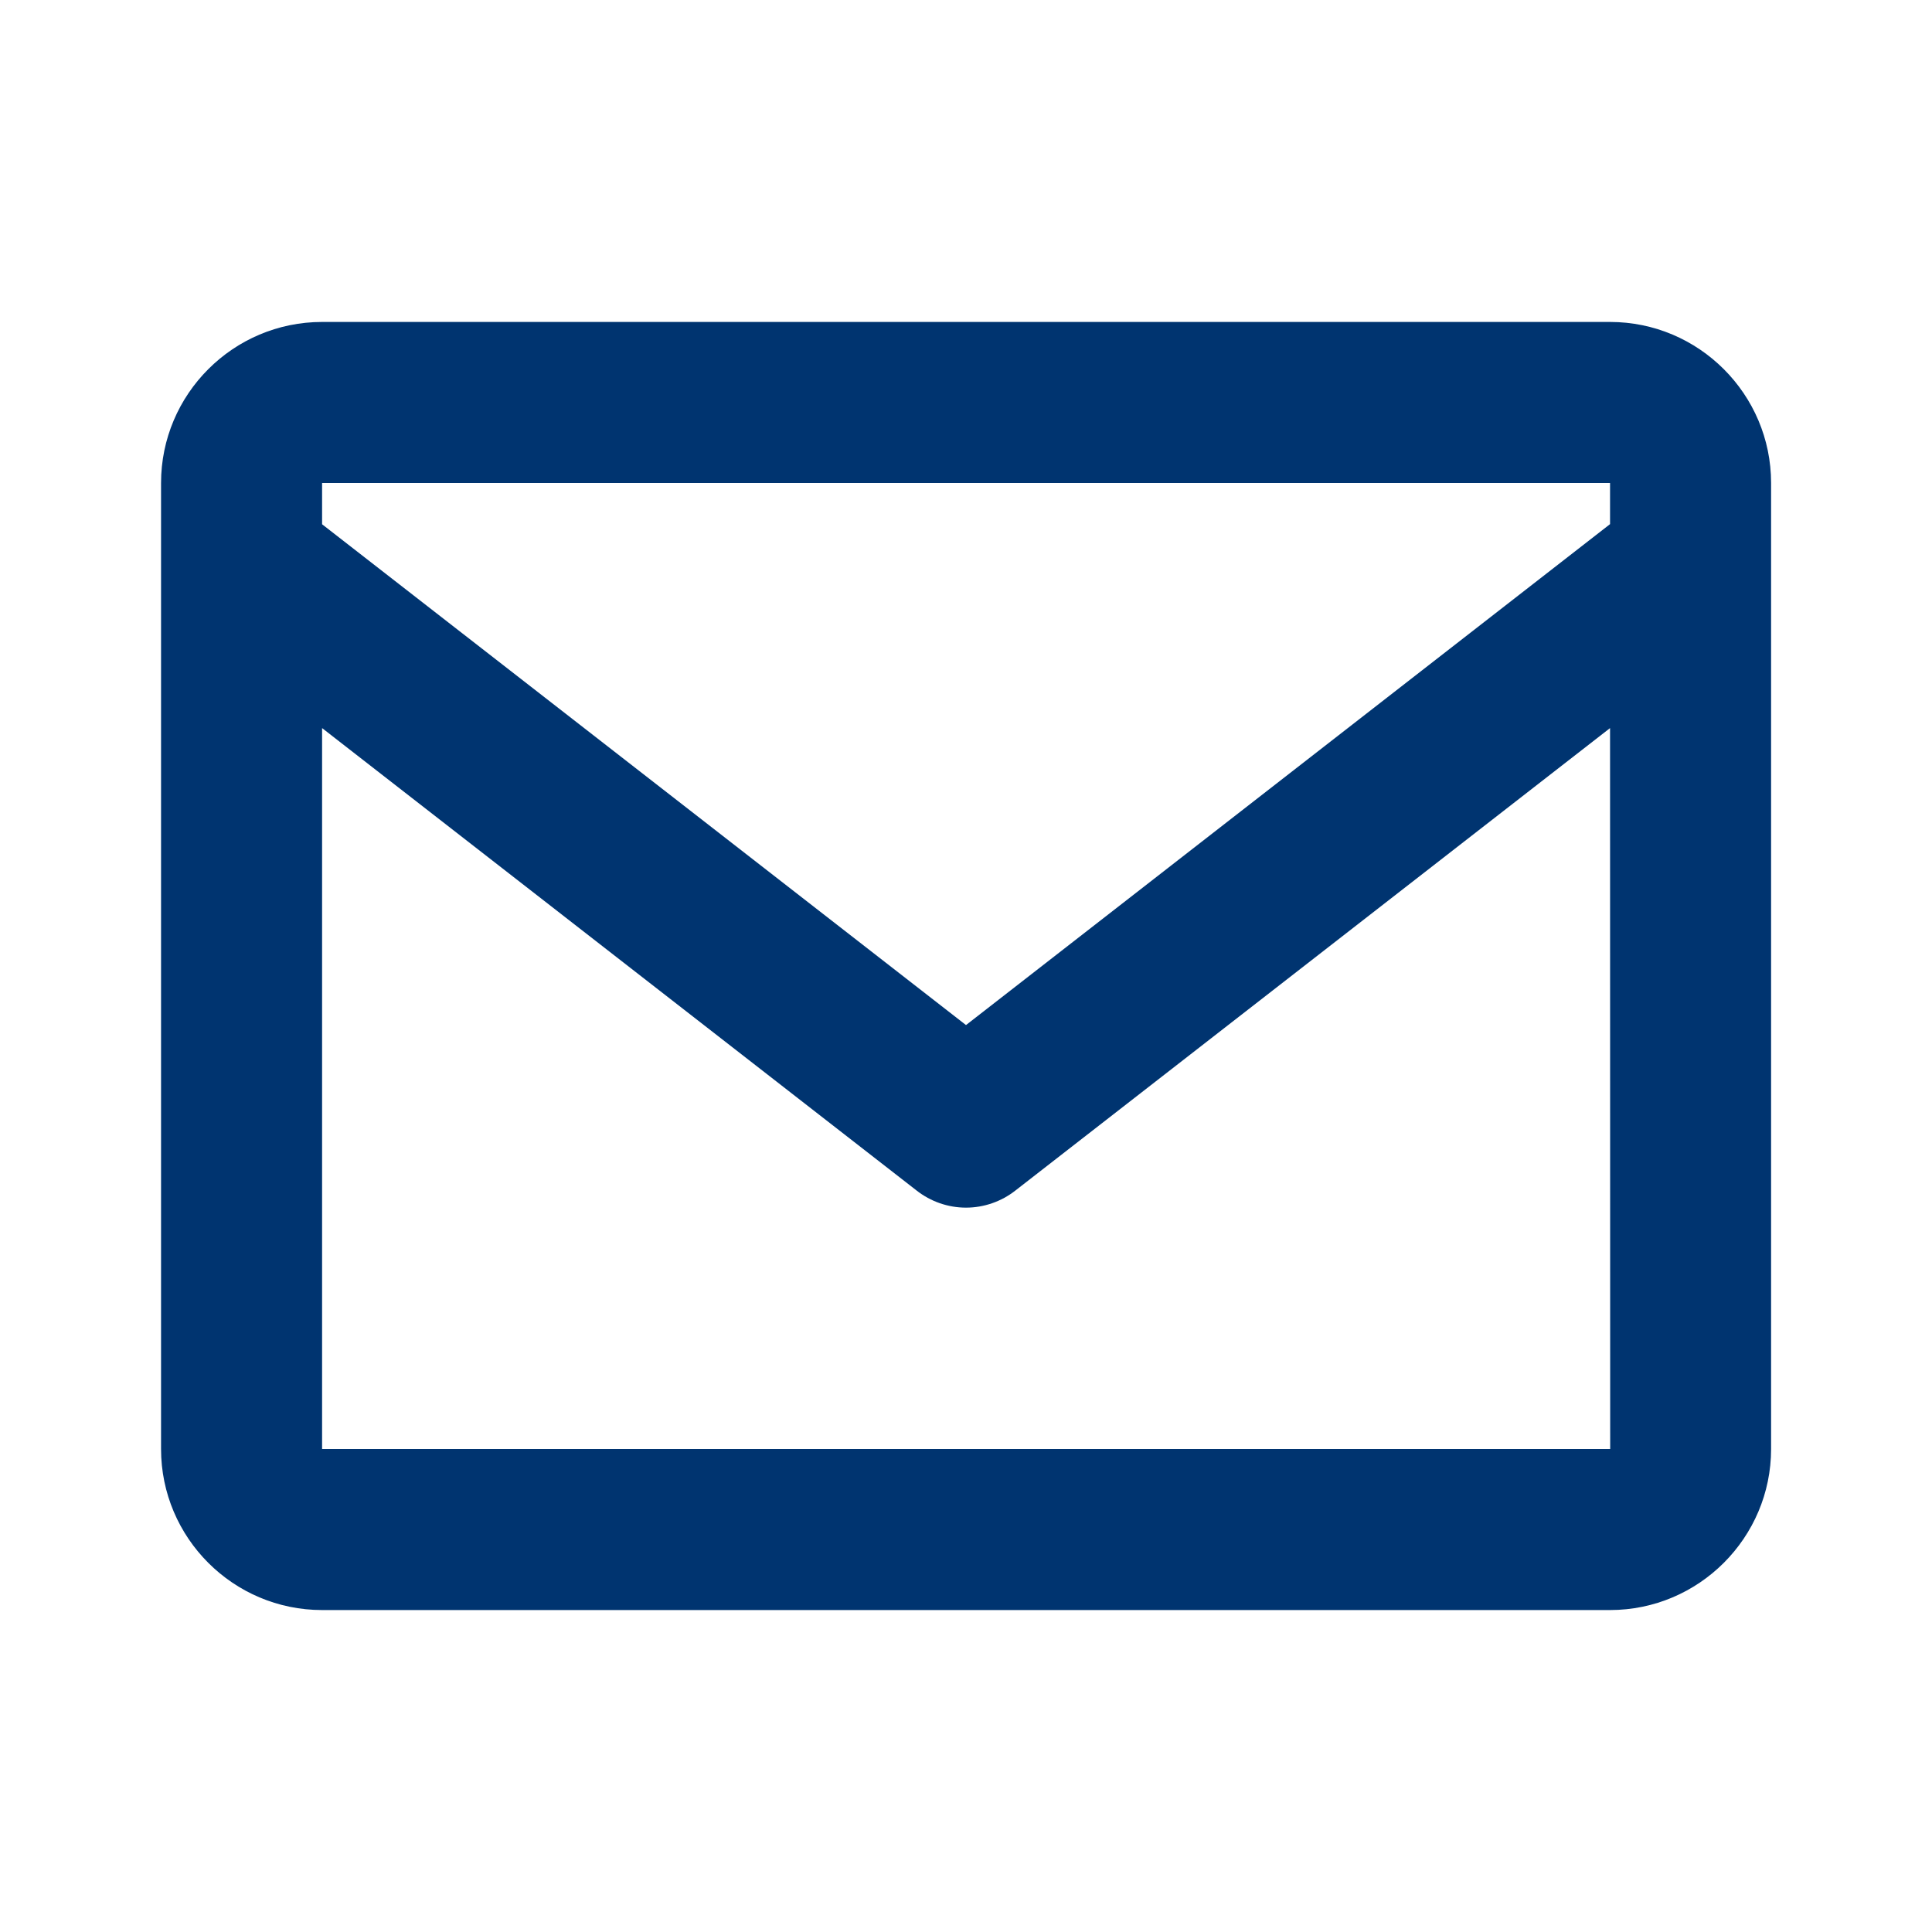 <svg width="14" height="14" viewBox="0 0 14 14" fill="none" xmlns="http://www.w3.org/2000/svg">
<path d="M11.667 2.333H2.334C1.69 2.333 1.167 2.857 1.167 3.5V10.5C1.167 11.143 1.69 11.667 2.334 11.667H11.667C12.31 11.667 12.834 11.143 12.834 10.5V3.5C12.834 2.857 12.31 2.333 11.667 2.333ZM11.667 3.5V3.798L7 7.428L2.334 3.799V3.5H11.667ZM2.334 10.5V5.276L6.642 8.627C6.744 8.707 6.87 8.751 7 8.751C7.13 8.751 7.256 8.707 7.358 8.627L11.667 5.276L11.668 10.5H2.334Z" fill="#003470"/>
</svg>
